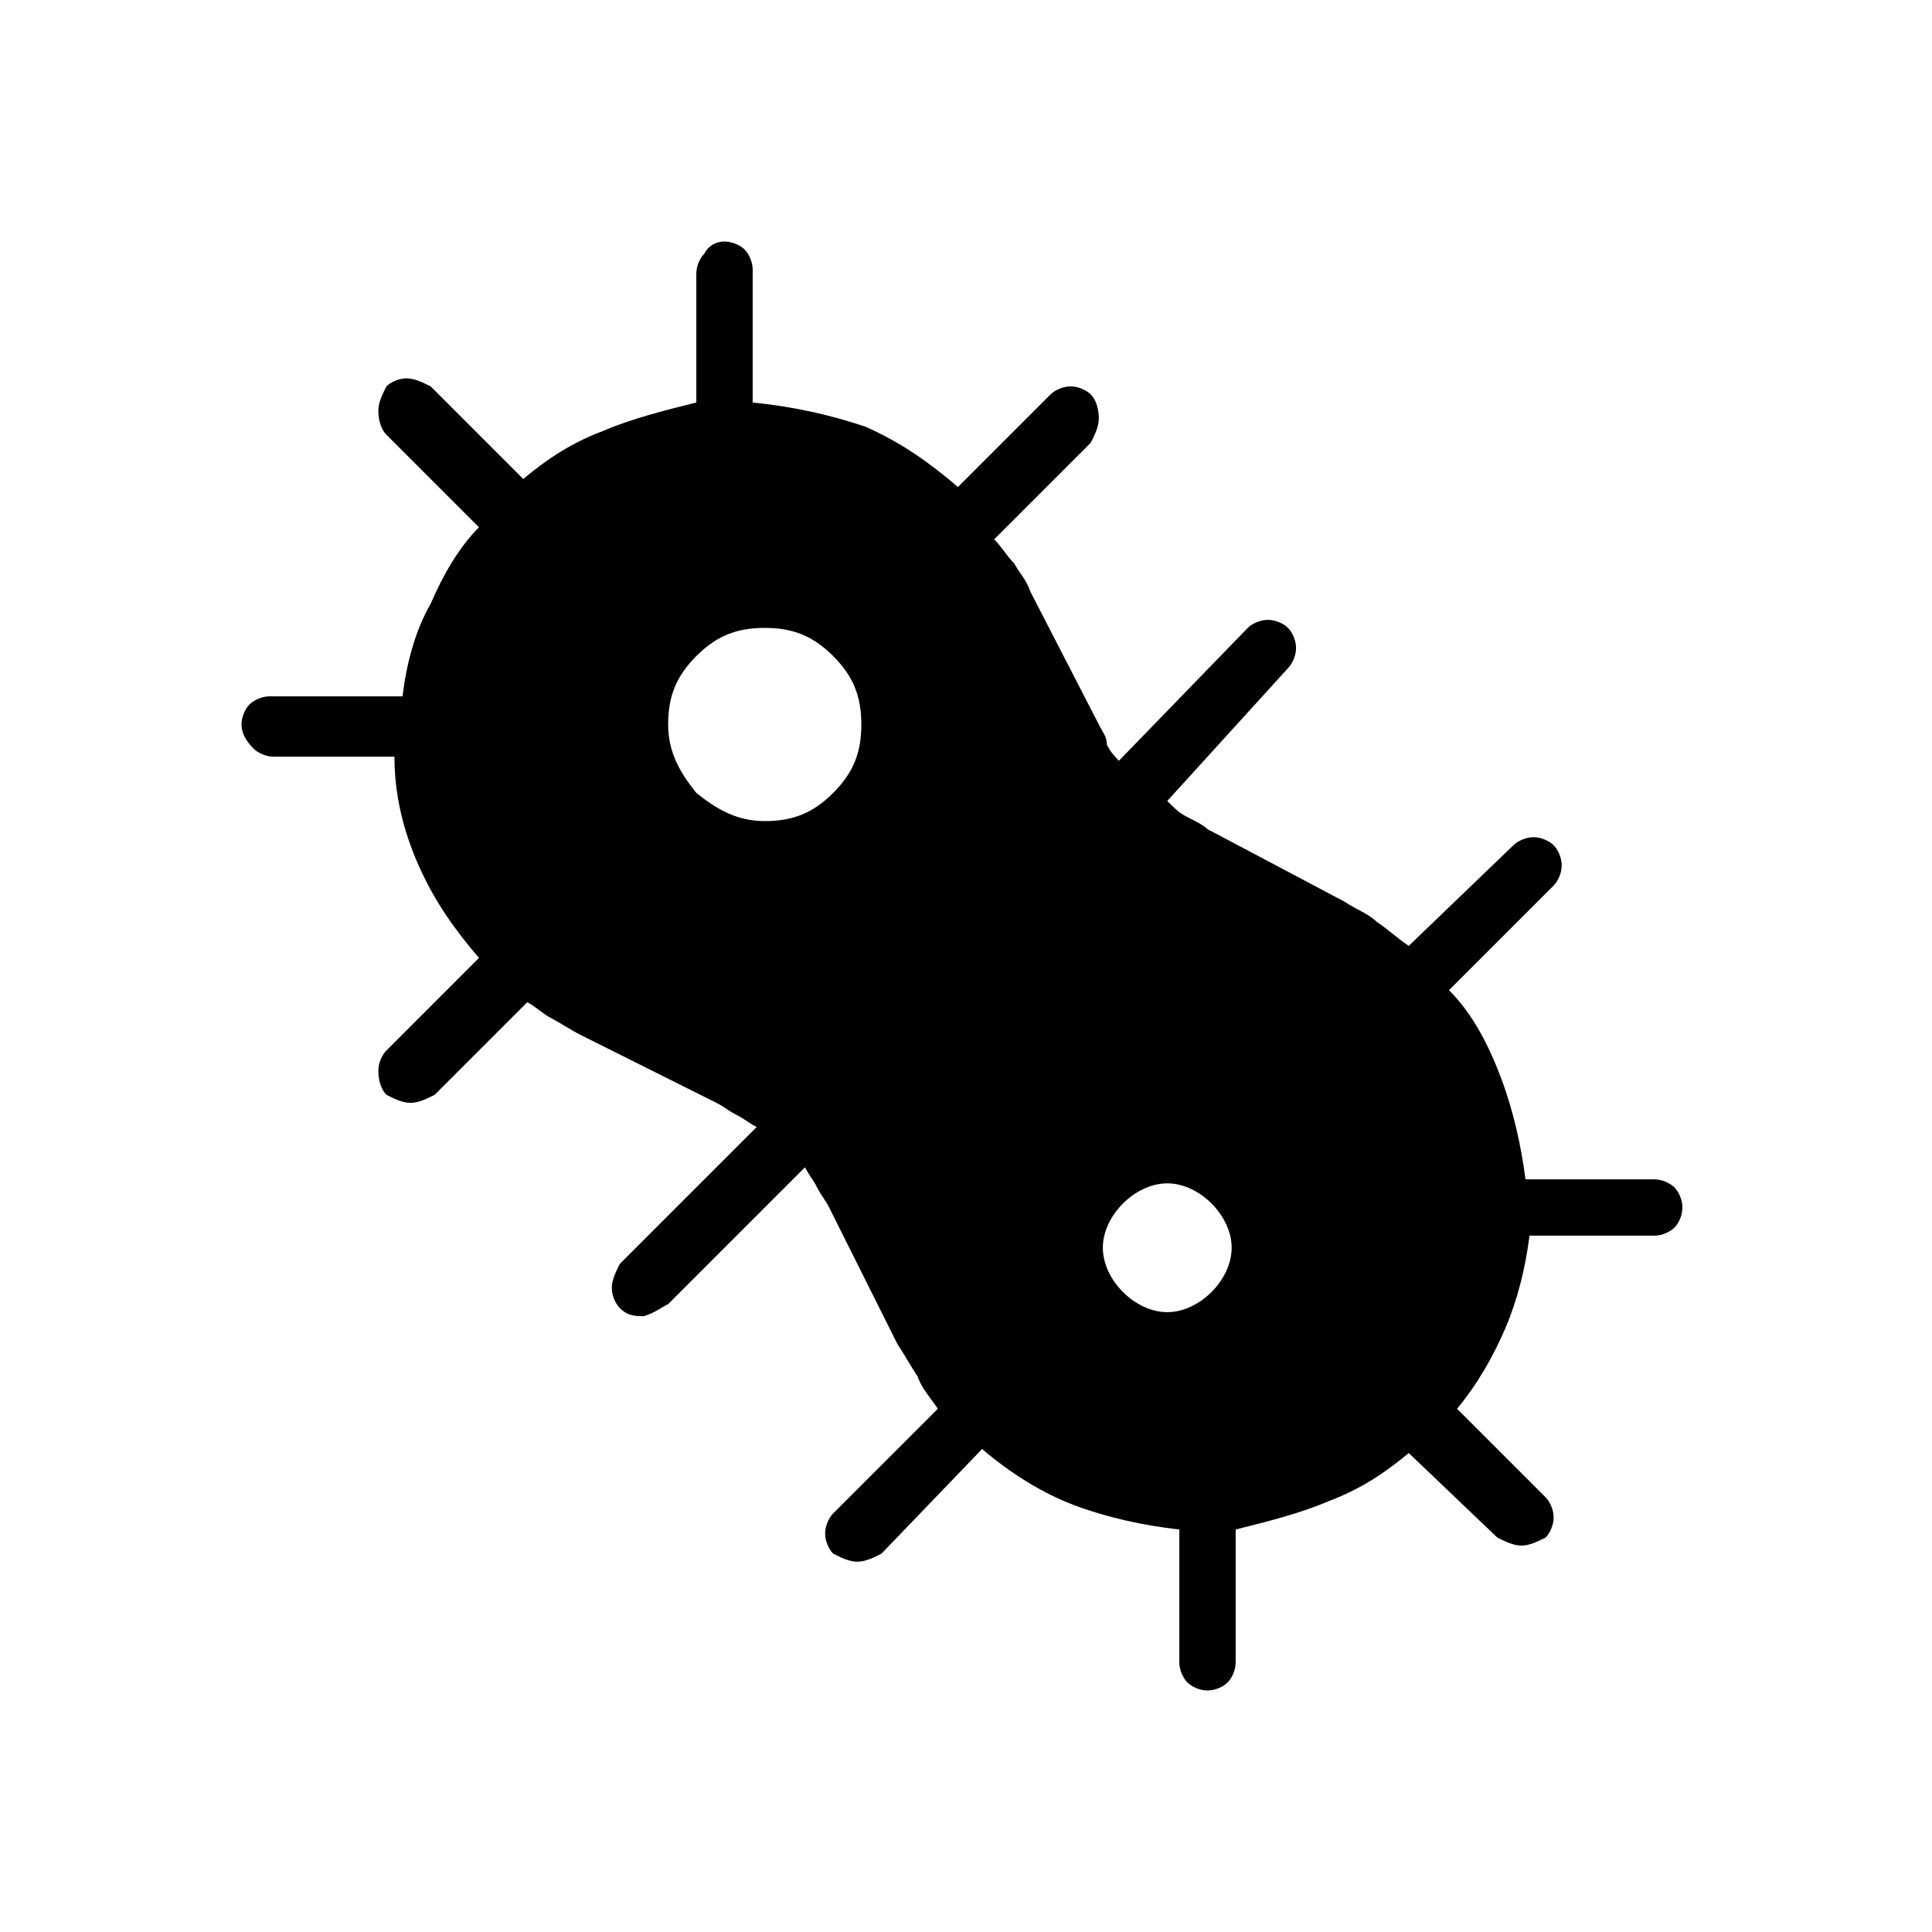 <?xml version="1.0" encoding="utf-8"?>
<!-- Generator: Adobe Illustrator 26.3.1, SVG Export Plug-In . SVG Version: 6.00 Build 0)  -->
<svg version="1.1" id="Слой_1" xmlns="http://www.w3.org/2000/svg" xmlns:xlink="http://www.w3.org/1999/xlink" x="0px" y="0px"
	 viewBox="0 0 48 48" style="enable-background:new 0 0 48 48;" xml:space="preserve">
<path d="M30,42c-0.2,0-0.4-0.1-0.5-0.2c-0.1-0.1-0.2-0.3-0.2-0.5V38c-0.9-0.1-1.8-0.3-2.6-0.6c-0.8-0.3-1.6-0.8-2.3-1.4l-2.5,2.6
	c-0.2,0.1-0.4,0.2-0.6,0.2s-0.4-0.1-0.6-0.2c-0.1-0.1-0.2-0.3-0.2-0.5s0.1-0.4,0.2-0.5l2.6-2.6c-0.2-0.3-0.4-0.5-0.5-0.8
	c-0.2-0.3-0.3-0.5-0.5-0.8L20.6,30c-0.1-0.2-0.2-0.3-0.3-0.5c-0.1-0.2-0.2-0.3-0.3-0.5l-3.4,3.4c-0.2,0.1-0.3,0.2-0.6,0.3
	c-0.2,0-0.4,0-0.6-0.2c-0.1-0.1-0.2-0.3-0.2-0.5s0.1-0.4,0.2-0.6l3.4-3.4c-0.2-0.1-0.3-0.2-0.5-0.3c-0.2-0.1-0.3-0.2-0.5-0.3
	l-3.4-1.7c-0.2-0.1-0.5-0.3-0.7-0.4s-0.4-0.3-0.6-0.4l-2.3,2.3c-0.2,0.1-0.4,0.2-0.6,0.2c-0.2,0-0.4-0.1-0.6-0.2
	c-0.1-0.1-0.2-0.3-0.2-0.6c0-0.2,0.1-0.4,0.2-0.5l2.3-2.3c-0.6-0.7-1.1-1.4-1.5-2.3s-0.6-1.8-0.6-2.7h-3c-0.2,0-0.4-0.1-0.5-0.2
	C6.1,18.4,6,18.2,6,18s0.1-0.4,0.2-0.5s0.3-0.2,0.5-0.2H10c0.1-0.8,0.3-1.6,0.7-2.3c0.3-0.7,0.7-1.4,1.2-1.9l-2.3-2.3
	c-0.1-0.1-0.2-0.3-0.2-0.6c0-0.2,0.1-0.4,0.2-0.6c0.1-0.1,0.3-0.2,0.5-0.2s0.4,0.1,0.6,0.2l2.3,2.3c0.6-0.5,1.2-0.9,2-1.2
	c0.7-0.3,1.5-0.5,2.3-0.7V6.8c0-0.2,0.1-0.4,0.2-0.5C17.6,6.1,17.8,6,18,6s0.4,0.1,0.5,0.2s0.2,0.3,0.2,0.5V10
	c1,0.1,1.9,0.3,2.8,0.6c0.9,0.4,1.6,0.9,2.3,1.5l2.3-2.3c0.1-0.1,0.3-0.2,0.5-0.2s0.4,0.1,0.5,0.2c0.1,0.1,0.2,0.3,0.2,0.6
	c0,0.2-0.1,0.4-0.2,0.6l-2.4,2.4c0.2,0.2,0.3,0.4,0.5,0.6c0.1,0.2,0.3,0.4,0.4,0.7l1.7,3.3c0.1,0.2,0.2,0.3,0.2,0.5
	c0.1,0.2,0.2,0.3,0.3,0.4l3.2-3.3c0.1-0.1,0.3-0.2,0.5-0.2s0.4,0.1,0.5,0.2c0.1,0.1,0.2,0.3,0.2,0.5s-0.1,0.4-0.2,0.5l-3,3.3
	c0.2,0.2,0.3,0.3,0.5,0.4s0.4,0.2,0.5,0.3l3.4,1.8c0.3,0.2,0.6,0.3,0.8,0.5c0.3,0.2,0.5,0.4,0.8,0.6l2.6-2.5
	c0.1-0.1,0.3-0.2,0.5-0.2s0.4,0.1,0.5,0.2s0.2,0.3,0.2,0.5s-0.1,0.4-0.2,0.5L36,24.6c0.6,0.6,1,1.4,1.3,2.2c0.3,0.8,0.5,1.7,0.6,2.5
	h3.2c0.2,0,0.4,0.1,0.5,0.2s0.2,0.3,0.2,0.5s-0.1,0.4-0.2,0.5c-0.1,0.1-0.3,0.2-0.5,0.2H38c-0.1,0.8-0.3,1.6-0.6,2.3s-0.7,1.4-1.2,2
	l2.2,2.2c0.1,0.1,0.2,0.3,0.2,0.5s-0.1,0.4-0.2,0.5c-0.2,0.1-0.4,0.2-0.6,0.2c-0.2,0-0.4-0.1-0.6-0.2L35,36.1
	c-0.6,0.5-1.2,0.9-2,1.2c-0.7,0.3-1.5,0.5-2.3,0.7v3.3c0,0.2-0.1,0.4-0.2,0.5C30.4,41.9,30.2,42,30,42z M19,20.4
	c0.7,0,1.2-0.2,1.7-0.7s0.7-1,0.7-1.7s-0.2-1.2-0.7-1.7s-1-0.7-1.7-0.7s-1.2,0.2-1.7,0.7s-0.7,1-0.7,1.7s0.3,1.2,0.7,1.7
	C17.8,20.1,18.3,20.4,19,20.4z M29,32.6c0.4,0,0.8-0.2,1.1-0.5c0.3-0.3,0.5-0.7,0.5-1.1s-0.2-0.8-0.5-1.1c-0.3-0.3-0.7-0.5-1.1-0.5
	s-0.8,0.2-1.1,0.5c-0.3,0.3-0.5,0.7-0.5,1.1s0.2,0.8,0.5,1.1C28.2,32.4,28.6,32.6,29,32.6z"/>
</svg>
